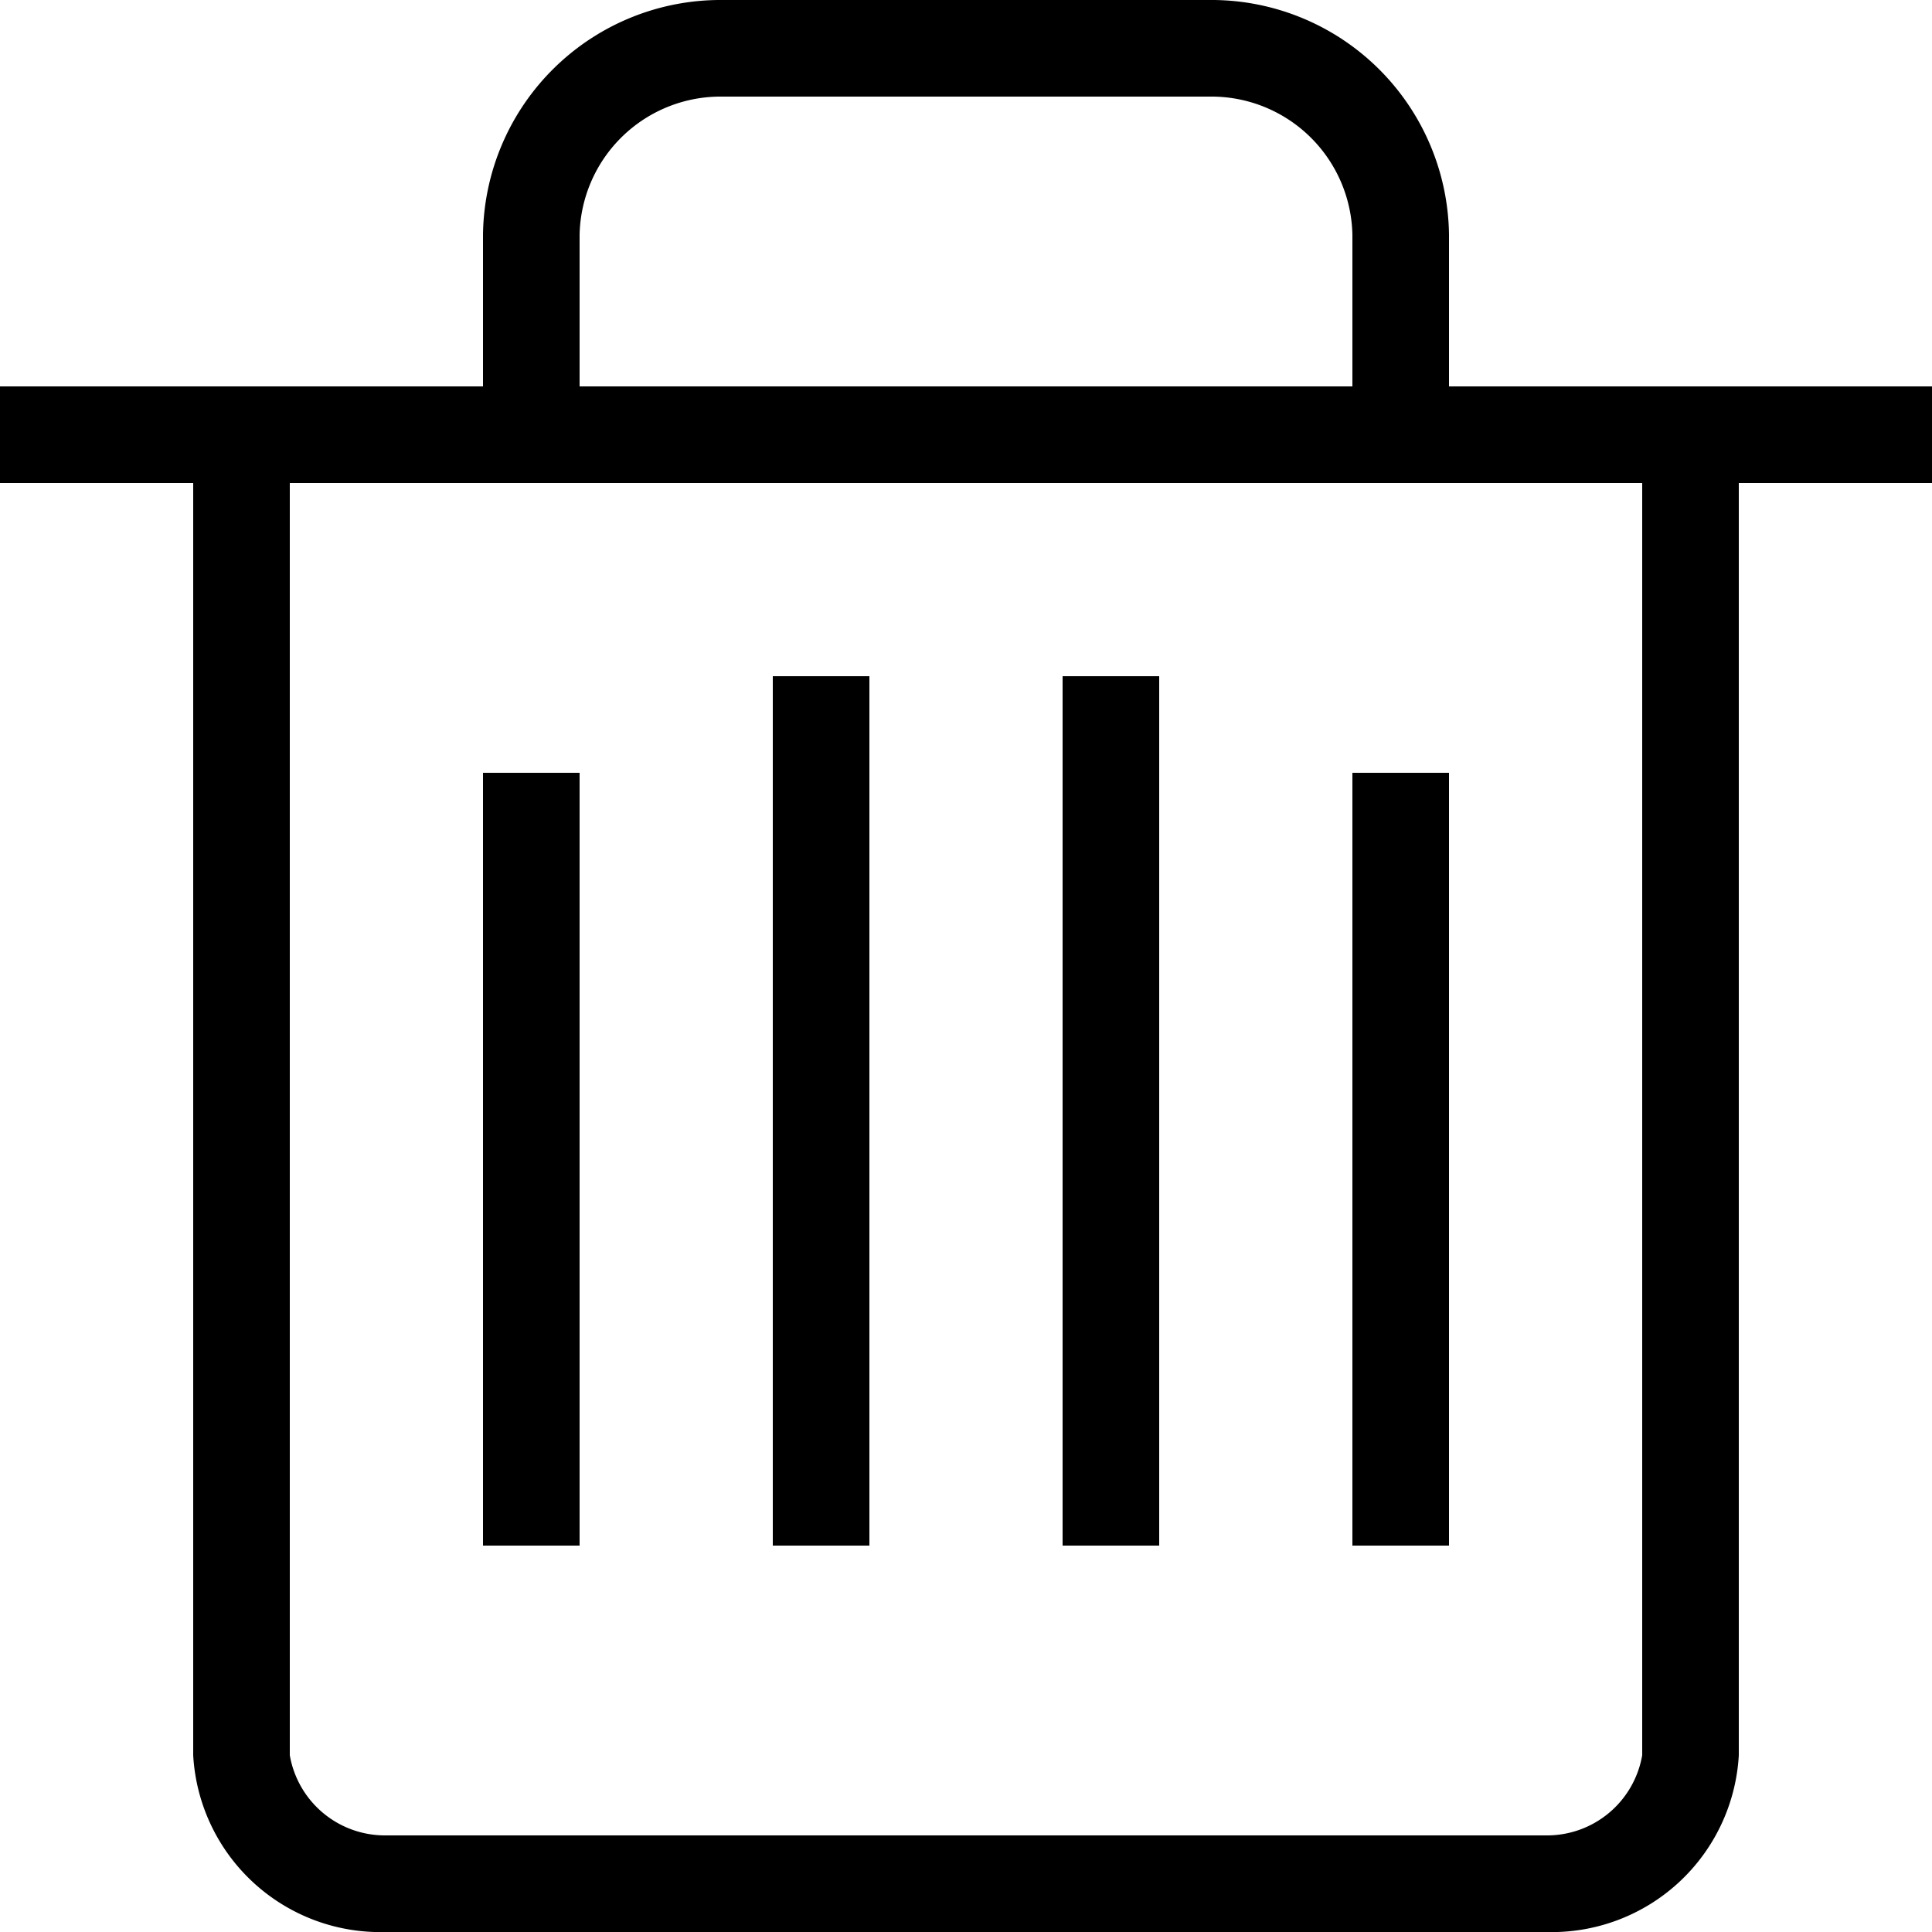 <?xml version="1.0" ?><svg viewBox="0 0 20 20" xmlns="http://www.w3.org/2000/svg"><defs><style>.cls-1{fill:#000000;}</style></defs><title/><g data-name="Layer 2" id="Layer_2"><g data-name="Layer 1" id="Layer_1-2"><path class="cls-1" d="M17,5V18.17A1,1,0,0,1,16,19H4a1,1,0,0,1-1-.83V5H17m1-1H2V18.17A1.94,1.94,0,0,0,4,20H16a1.94,1.94,0,0,0,2-1.83V4Z"/><rect class="cls-1" height="9" width="1" x="11" y="7"/><rect class="cls-1" height="8" width="1" x="14" y="8"/><rect class="cls-1" height="9" width="1" x="8" y="7"/><rect class="cls-1" height="8" width="1" x="5" y="8"/><path class="cls-1" d="M12.52,1A1.46,1.46,0,0,1,14,2.43V4H6V2.43A1.46,1.46,0,0,1,7.48,1h5m0-1h-5A2.46,2.46,0,0,0,5,2.43V5H15V2.43A2.46,2.46,0,0,0,12.52,0Z"/><rect class="cls-1" height="1" width="20" y="4"/></g></g></svg>